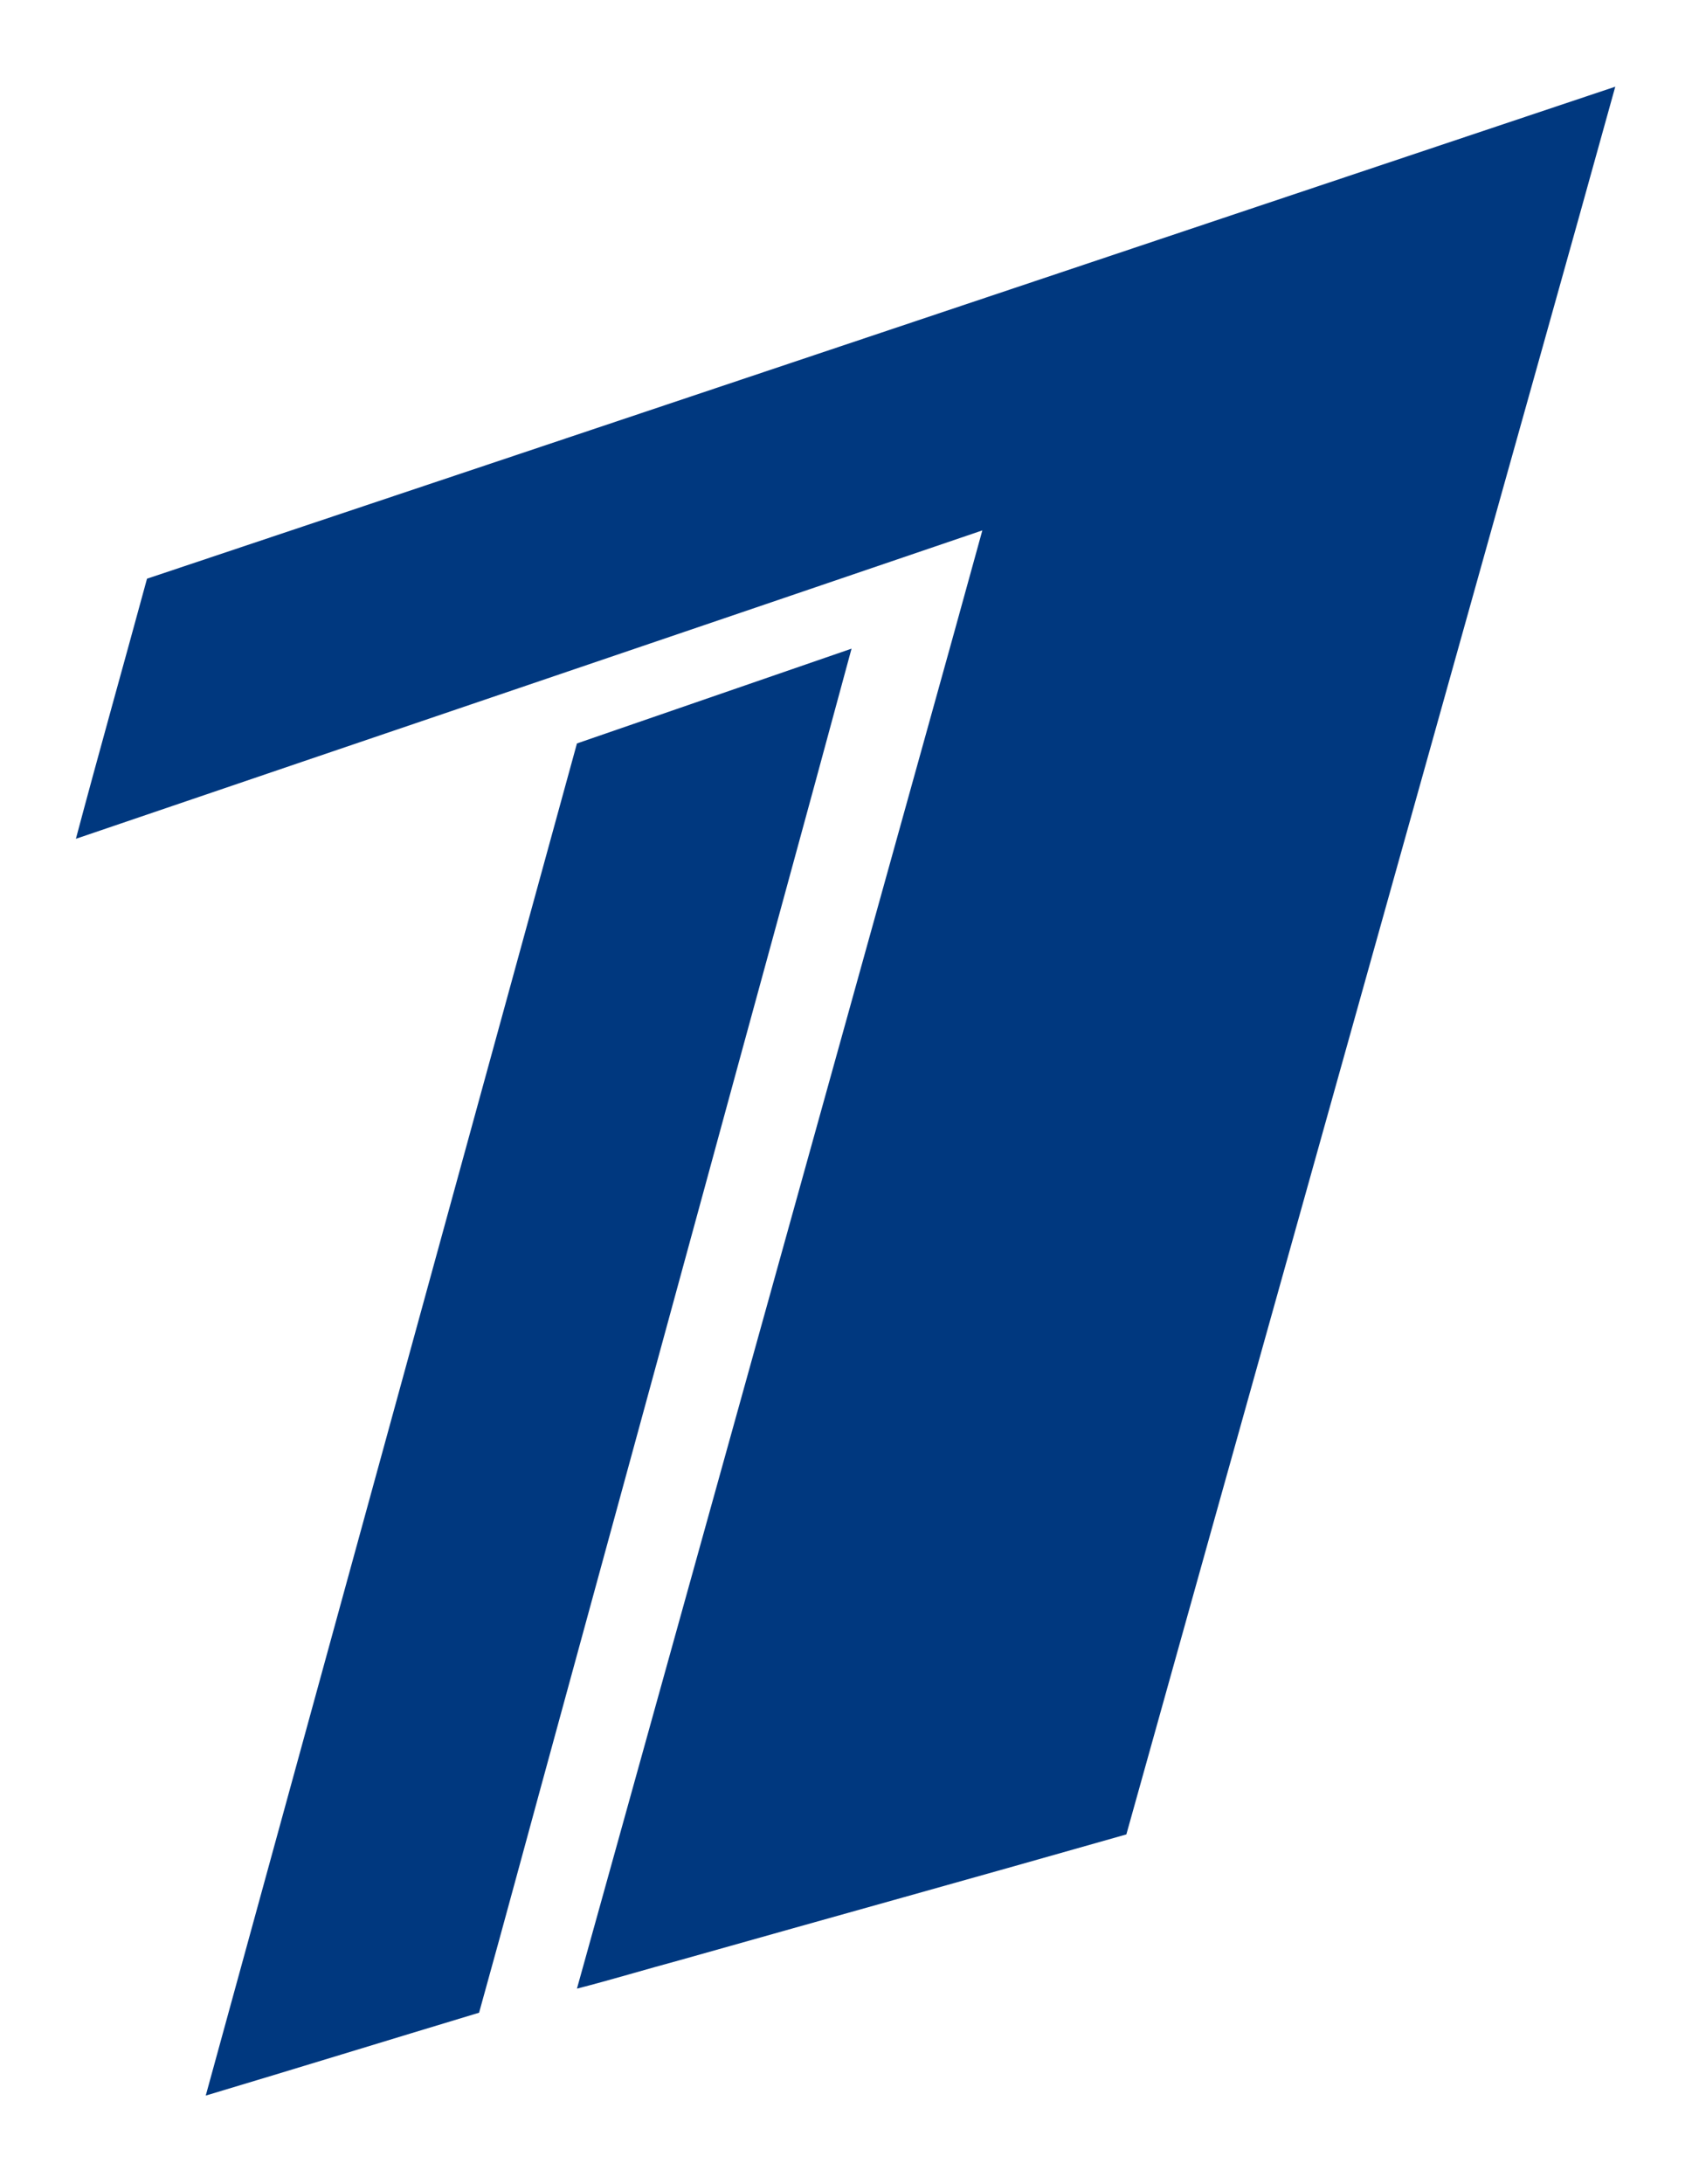 <?xml version="1.0" encoding="UTF-8" standalone="yes"?>
<svg xmlns="http://www.w3.org/2000/svg" xmlns:xlink="http://www.w3.org/1999/xlink" width="82.667px" height="106.667px" viewBox="0 0 62 80" version="1.1">
  <g id="surface1">
    <path style=" stroke:none;fill-rule:nonzero;fill:rgb(0%,21.961%,49.804%);fill-opacity:1;" d="M 5.387 21.199 C 23.324 15.199 41.254 9.176 59.188 3.176 C 57.41 9.594 55.598 16.008 53.805 22.426 C 49.629 37.352 45.441 52.273 41.273 67.199 C 35.828 68.75 30.375 70.262 24.926 71.801 C 23.664 72.141 22.41 72.523 21.141 72.848 C 24.715 59.996 28.293 47.145 31.867 34.297 C 33.242 29.34 34.633 24.391 35.996 19.43 C 24.93 23.203 13.852 26.957 2.781 30.727 C 3.629 27.543 4.523 24.375 5.387 21.199 Z M 5.387 21.199 "/>
    <path style=" stroke:none;fill-rule:nonzero;fill:rgb(0%,21.961%,49.804%);fill-opacity:1;" d="M 21.141 27.234 C 24.496 26.078 27.848 24.918 31.203 23.762 C 29.418 30.371 27.598 36.969 25.801 43.574 C 24.031 50.055 22.262 56.535 20.488 63.016 C 19.508 66.586 18.547 70.164 17.555 73.73 C 14.215 74.738 10.879 75.766 7.539 76.766 C 12.074 60.258 16.605 43.746 21.141 27.234 Z M 21.141 27.234 "/>
  </g>
</svg>